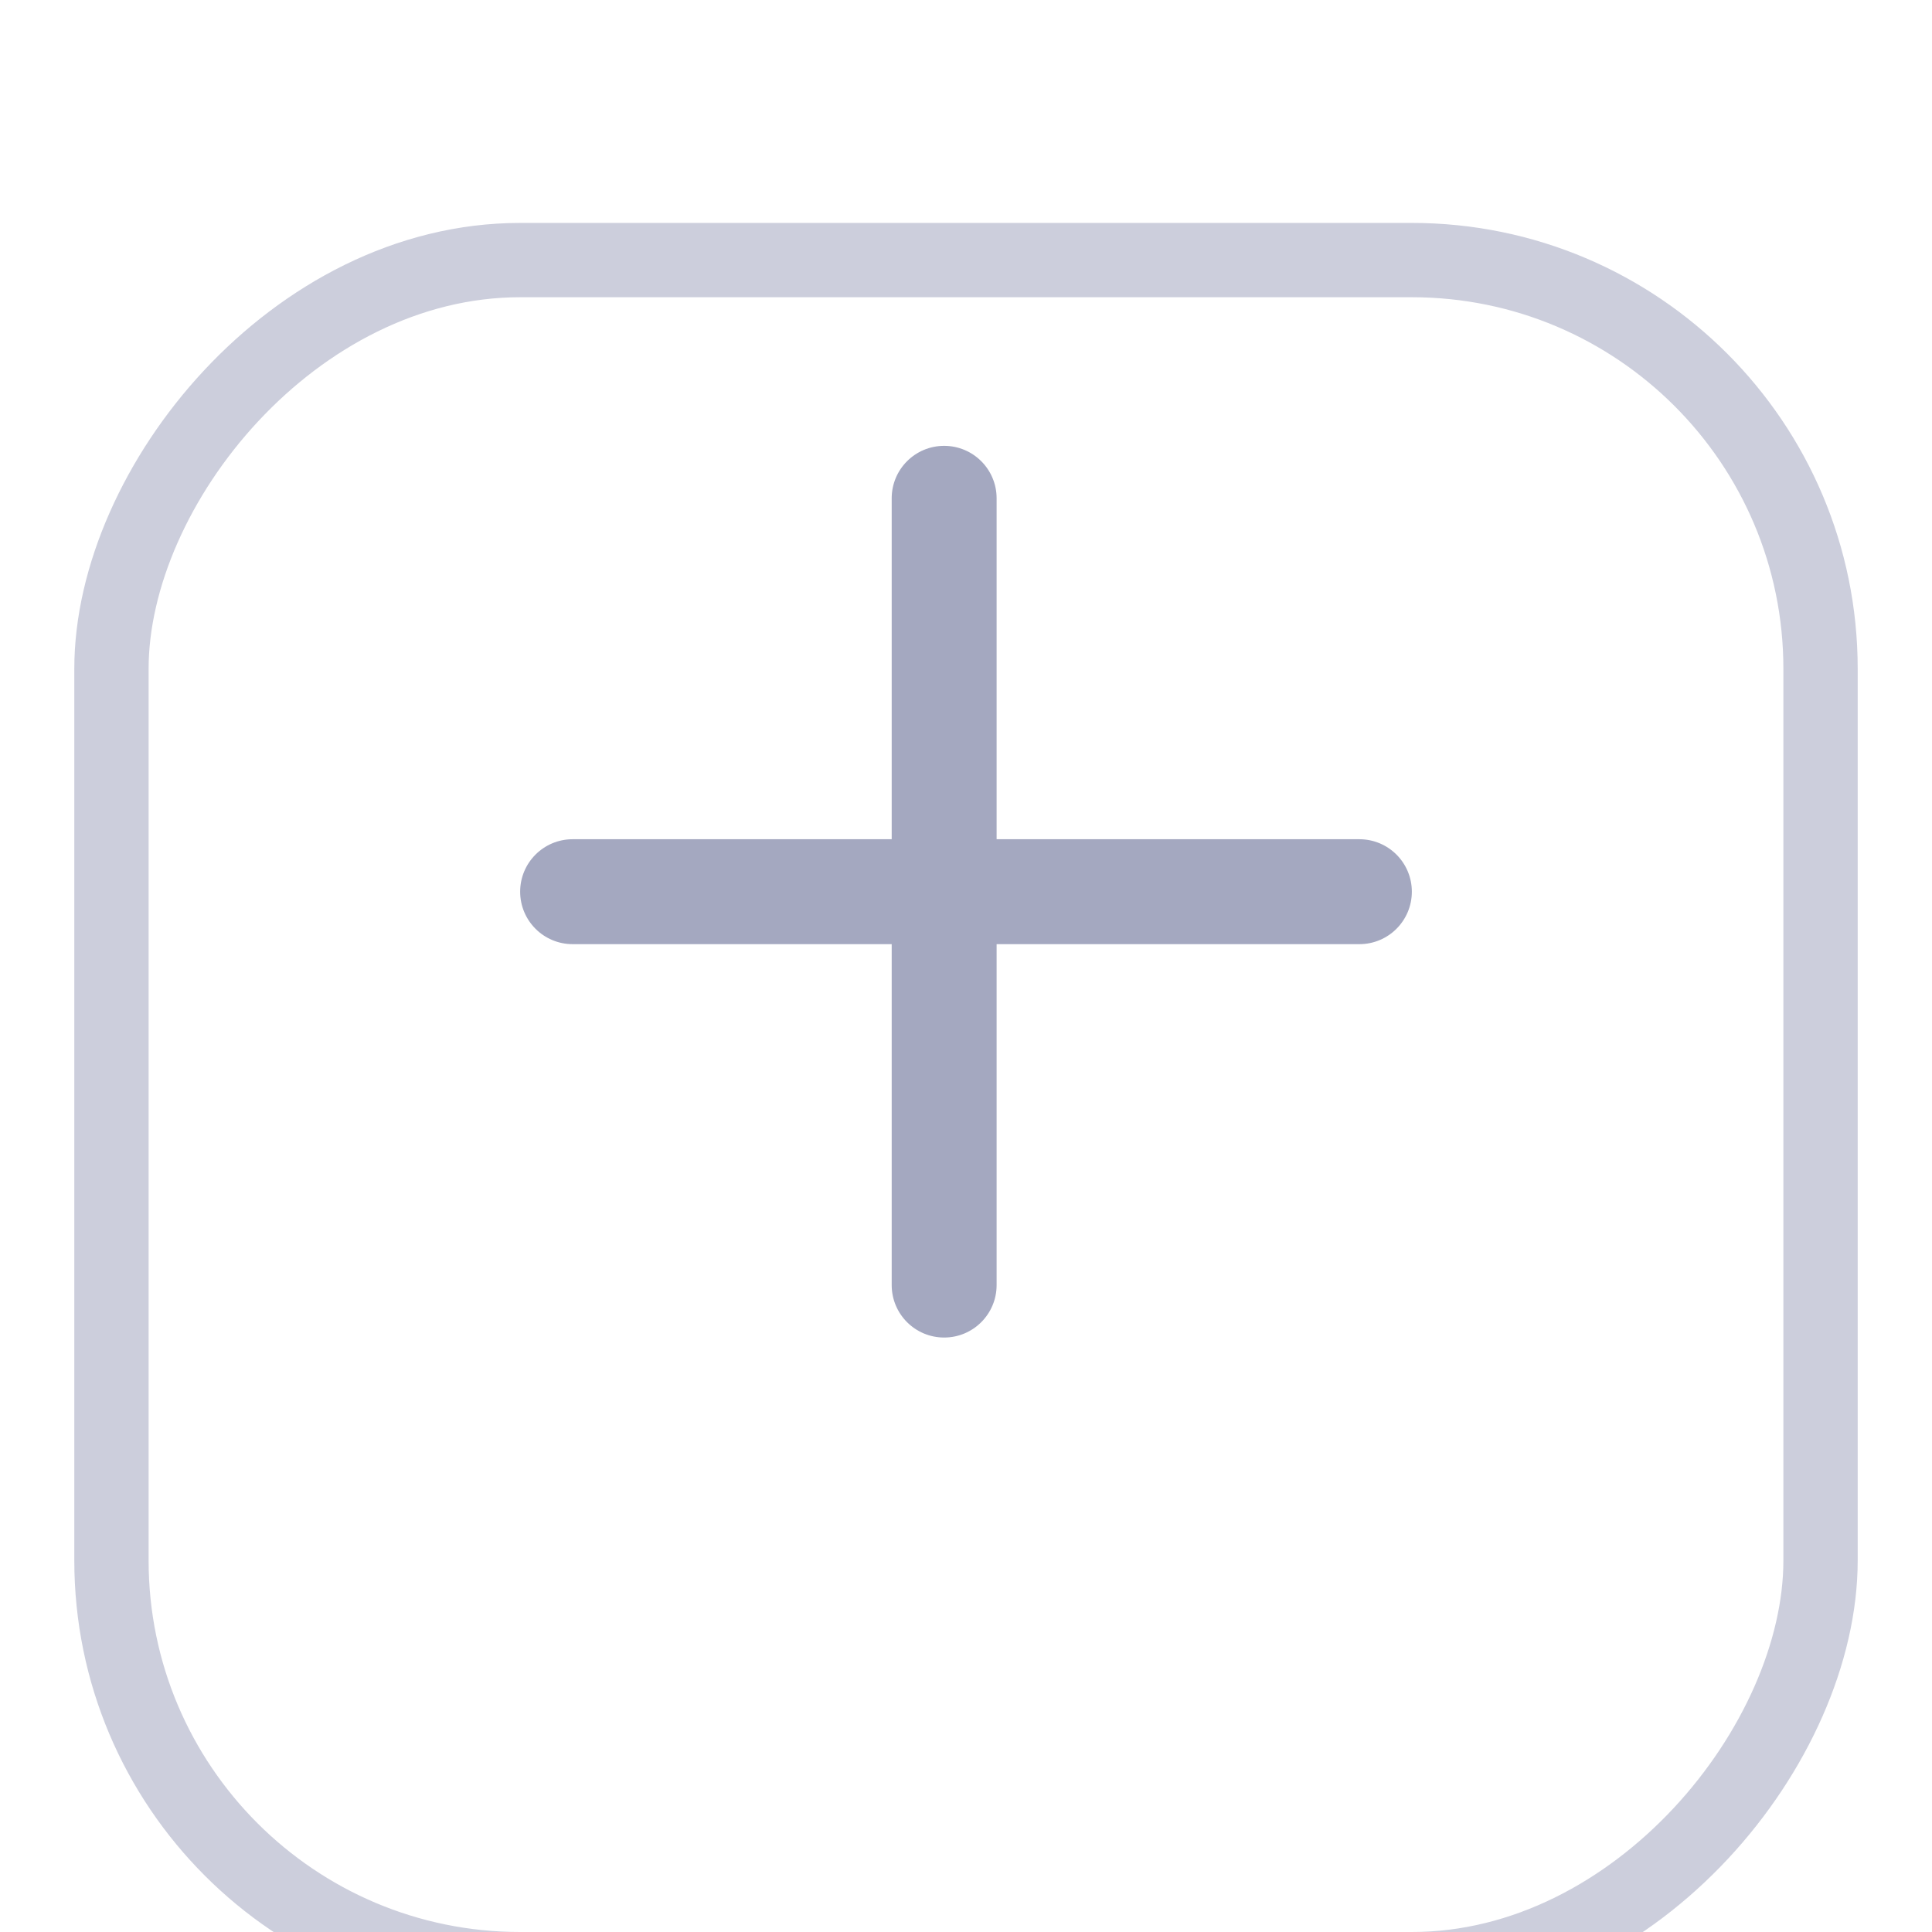 <svg xmlns="http://www.w3.org/2000/svg" width="26" height="26" fill="none" viewBox="0 0 26 26">
    <g filter="url(#filter0_di)">
        <rect width="24" height="24" fill="#fff" rx="6" transform="matrix(-1 0 0 1 25 0)"/>
        <rect width="23" height="23" x="-.5" y=".5" stroke="#CCCEDC" rx="5.5" transform="matrix(-1 0 0 1 24 0)"/>
    </g>
    <path fill="#A4A8C0" fill-rule="evenodd" d="M12.706 6c-.39 0-.706.316-.706.706v4.588H7.706c-.39 0-.706.316-.706.706 0 .39.316.706.706.706H12v4.588c0 .39.316.706.706.706.39 0 .706-.316.706-.706v-4.588h4.882c.39 0 .706-.316.706-.706 0-.39-.316-.706-.706-.706h-4.882V6.706c0-.39-.316-.706-.706-.706z" clip-rule="evenodd"/>
    <defs>
        <filter id="filter0_di" width="26" height="26" x="0" y="0" color-interpolation-filters="sRGB" filterUnits="userSpaceOnUse">
            <feFlood flood-opacity="0" result="BackgroundImageFix"/>
            <feColorMatrix in="SourceAlpha" values="0 0 0 0 0 0 0 0 0 0 0 0 0 0 0 0 0 0 127 0"/>
            <feOffset dy="1"/>
            <feGaussianBlur stdDeviation=".5"/>
            <feColorMatrix values="0 0 0 0 0.086 0 0 0 0 0.114 0 0 0 0 0.145 0 0 0 0.06 0"/>
            <feBlend in2="BackgroundImageFix" result="effect1_dropShadow"/>
            <feBlend in="SourceGraphic" in2="effect1_dropShadow" result="shape"/>
            <feColorMatrix in="SourceAlpha" result="hardAlpha" values="0 0 0 0 0 0 0 0 0 0 0 0 0 0 0 0 0 0 127 0"/>
            <feOffset dy="2"/>
            <feComposite in2="hardAlpha" k2="-1" k3="1" operator="arithmetic"/>
            <feColorMatrix values="0 0 0 0 1 0 0 0 0 1 0 0 0 0 1 0 0 0 0.05 0"/>
            <feBlend in2="shape" result="effect2_innerShadow"/>
        </filter>
    </defs>
</svg>
